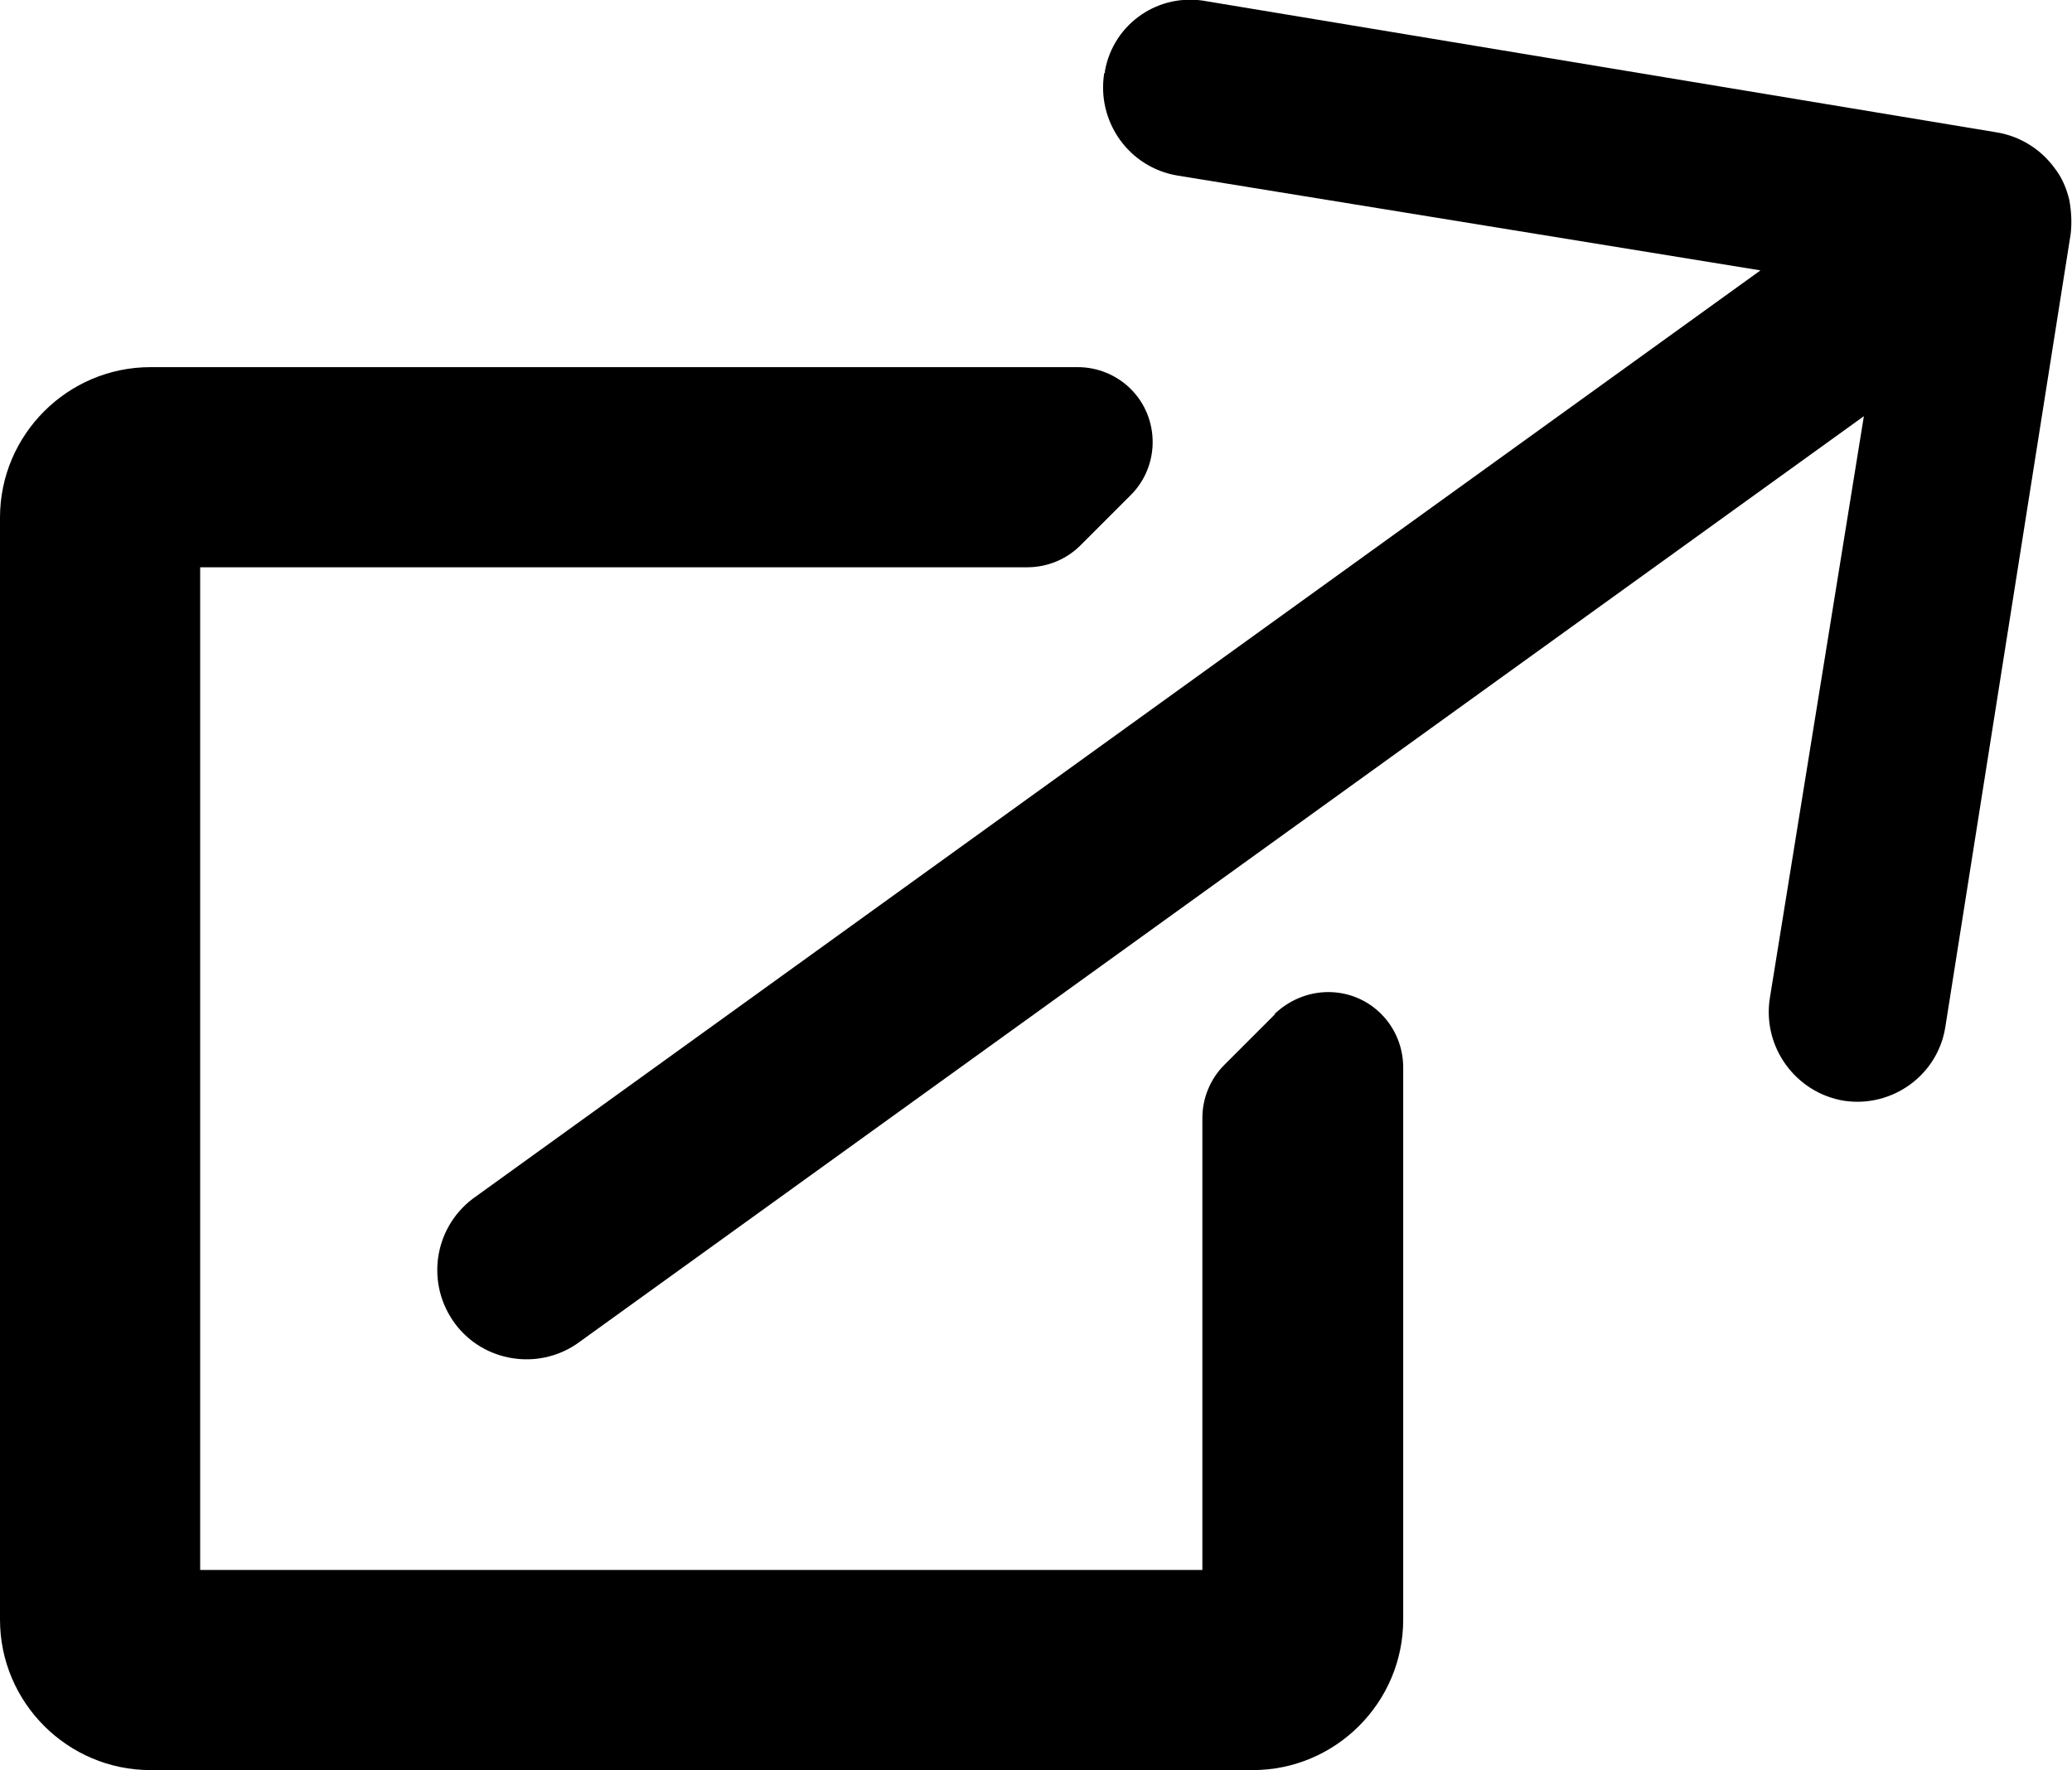 <?xml version="1.0" encoding="UTF-8"?><svg xmlns="http://www.w3.org/2000/svg" width="312.6" height="267.1" viewBox="0 0 312.6 267.1"><g id="a"/><g id="b"><g id="c"><g><path id="d" d="M192.3,153.1l-7.6,7.6c-2.1,2.1-3.3,5-3.3,8v68.2H30.2V85.6h124.8c3,0,5.9-1.2,8-3.3l7.6-7.6c4.4-4.4,4.4-11.6,0-16-2.1-2.1-5-3.3-8-3.3H22.7c-12.5,0-22.7,10.2-22.7,22.7H0V244.4c0,12.5,10.2,22.7,22.7,22.7H189c12.5,0,22.7-10.2,22.7-22.7v-83.3c0-6.3-5-11.4-11.3-11.4-3,0-5.9,1.2-8.1,3.3Z"/><path id="e" d="M166.6,11c-1.2,7.3,3.7,14.3,11.1,15.5l87.9,14.3L71.3,180.9c-5.9,4.5-7.1,12.9-2.6,18.9,4.3,5.7,12.4,7,18.3,3L281.2,62.8l-14.2,87.9c-1.1,7.3,3.9,14.2,11.2,15.4,7.3,1.1,14.2-3.9,15.3-11.2l18.9-119.6h0c.2-1.7,.1-3.4-.2-5.1-.4-1.7-1.1-3.4-2.2-4.8-2.1-2.9-5.2-4.8-8.6-5.4L182.1,.2c-7.2-1.4-14.1,3.3-15.4,10.5,0,0,0,.2,0,.3Z"/></g></g></g></svg>